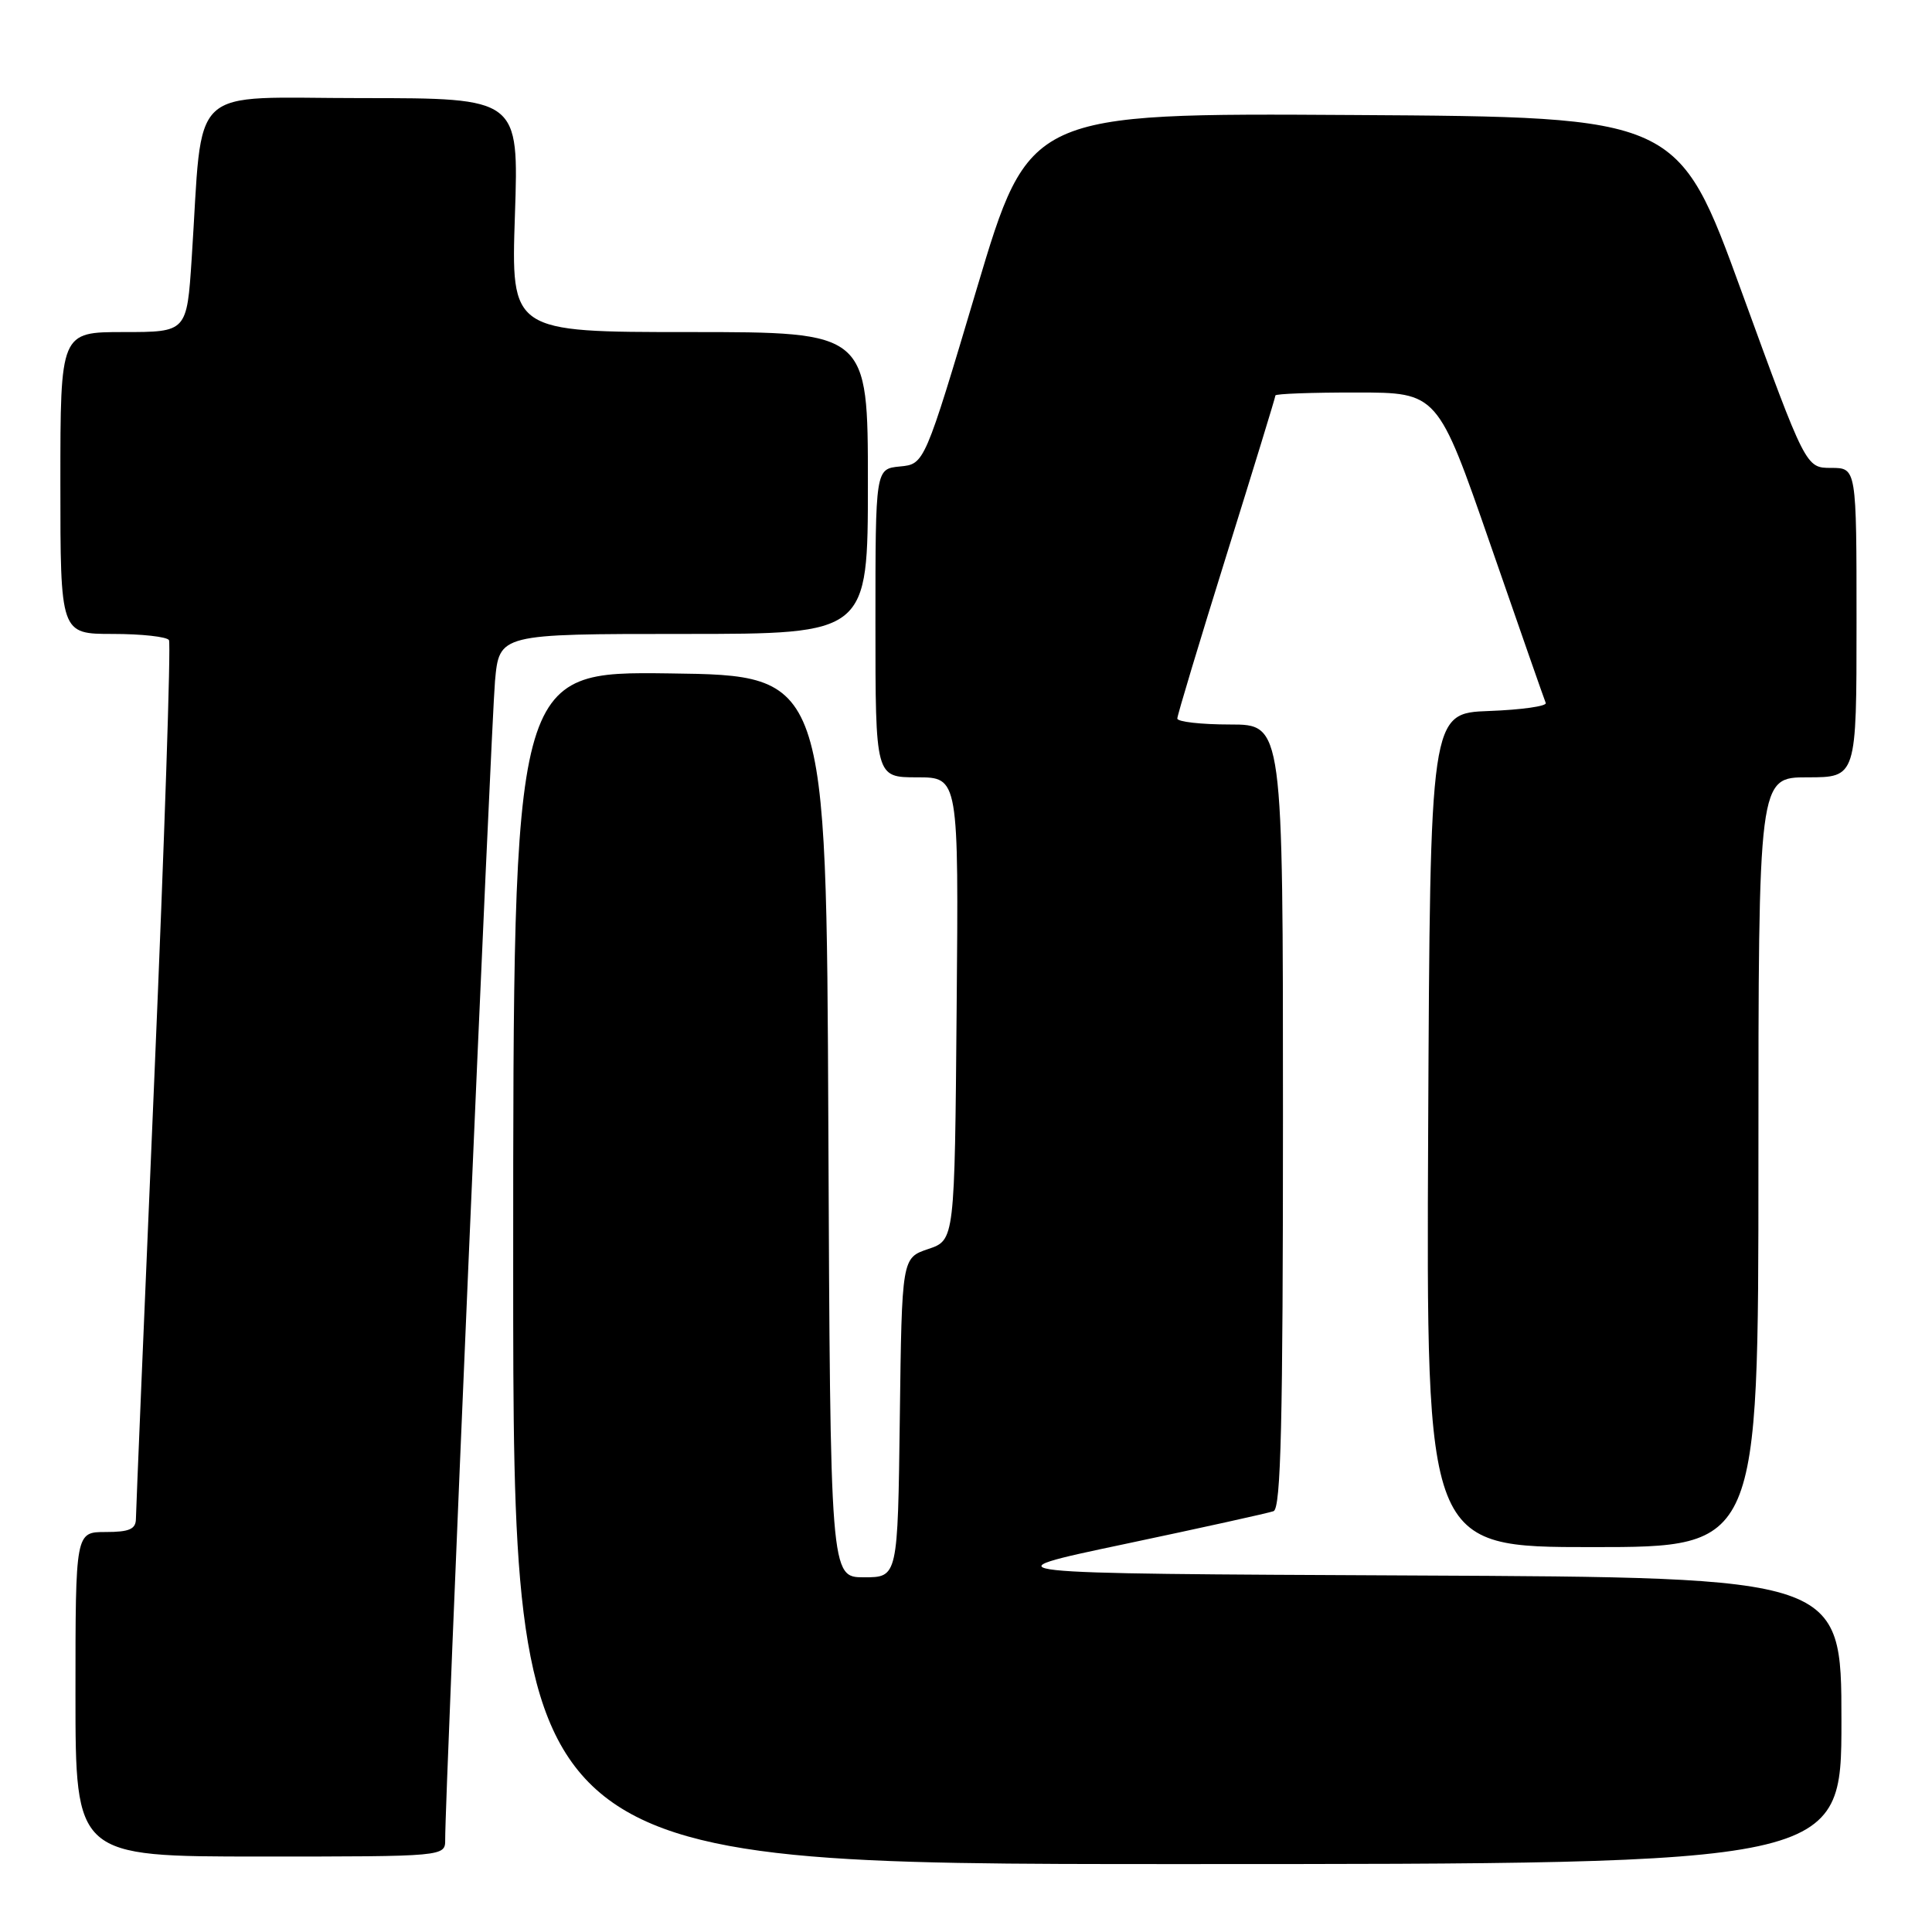<?xml version="1.0" encoding="UTF-8" standalone="no"?>
<!DOCTYPE svg PUBLIC "-//W3C//DTD SVG 1.1//EN" "http://www.w3.org/Graphics/SVG/1.1/DTD/svg11.dtd" >
<svg xmlns="http://www.w3.org/2000/svg" xmlns:xlink="http://www.w3.org/1999/xlink" version="1.1" viewBox="0 0 256 256">
 <g >
 <path fill="currentColor"
d=" M 244.00 228.01 C 244.00 209.02 244.00 209.02 187.25 208.76 C 130.50 208.50 130.50 208.50 149.00 204.60 C 159.18 202.45 168.06 200.49 168.75 200.24 C 169.73 199.88 170.00 188.50 170.00 147.89 C 170.00 96.00 170.00 96.00 163.00 96.00 C 159.15 96.00 156.00 95.64 156.00 95.21 C 156.00 94.78 158.93 85.06 162.50 73.61 C 166.07 62.17 169.00 52.63 169.00 52.40 C 169.00 52.18 173.84 52.00 179.75 52.01 C 190.50 52.01 190.50 52.01 197.50 72.20 C 201.35 83.31 204.64 92.73 204.82 93.15 C 204.99 93.57 201.62 94.05 197.32 94.21 C 189.50 94.50 189.50 94.50 189.24 149.75 C 188.98 205.00 188.98 205.00 210.99 205.00 C 233.00 205.00 233.00 205.00 233.00 154.00 C 233.00 103.00 233.00 103.00 239.50 103.00 C 246.00 103.00 246.00 103.00 246.00 82.50 C 246.00 62.00 246.00 62.00 242.64 62.00 C 239.28 62.00 239.28 62.00 230.81 38.75 C 222.35 15.50 222.35 15.50 179.36 15.24 C 136.37 14.98 136.37 14.98 129.43 38.24 C 122.50 61.50 122.50 61.50 119.25 61.81 C 116.00 62.13 116.00 62.13 116.00 82.56 C 116.00 103.00 116.00 103.00 121.51 103.00 C 127.03 103.00 127.03 103.00 126.76 133.66 C 126.50 164.32 126.50 164.32 123.00 165.50 C 119.50 166.68 119.50 166.68 119.23 187.84 C 118.96 209.00 118.96 209.00 114.49 209.00 C 110.02 209.00 110.02 209.00 109.76 149.25 C 109.50 89.50 109.50 89.50 88.75 89.23 C 68.00 88.96 68.00 88.96 68.00 167.98 C 68.00 247.00 68.00 247.00 156.00 247.00 C 244.00 247.00 244.00 247.00 244.00 228.01 Z  M 58.99 243.75 C 58.95 238.34 65.09 95.88 65.59 90.25 C 66.16 84.00 66.16 84.00 90.58 84.00 C 115.00 84.00 115.00 84.00 115.00 64.00 C 115.00 44.00 115.00 44.00 91.36 44.00 C 67.71 44.00 67.71 44.00 68.23 28.50 C 68.75 13.00 68.75 13.00 47.98 13.00 C 24.51 13.00 26.95 10.70 25.40 34.25 C 24.76 44.00 24.76 44.00 16.38 44.00 C 8.00 44.00 8.00 44.00 8.00 64.00 C 8.00 84.00 8.00 84.00 14.94 84.00 C 18.76 84.00 22.11 84.37 22.39 84.82 C 22.66 85.26 21.80 111.25 20.46 142.57 C 19.12 173.88 18.02 200.29 18.01 201.25 C 18.00 202.62 17.14 203.00 14.00 203.00 C 10.00 203.00 10.00 203.00 10.00 224.50 C 10.00 246.00 10.00 246.00 34.50 246.00 C 59.00 246.00 59.00 246.00 58.99 243.75 Z "/>
</g>
</svg>